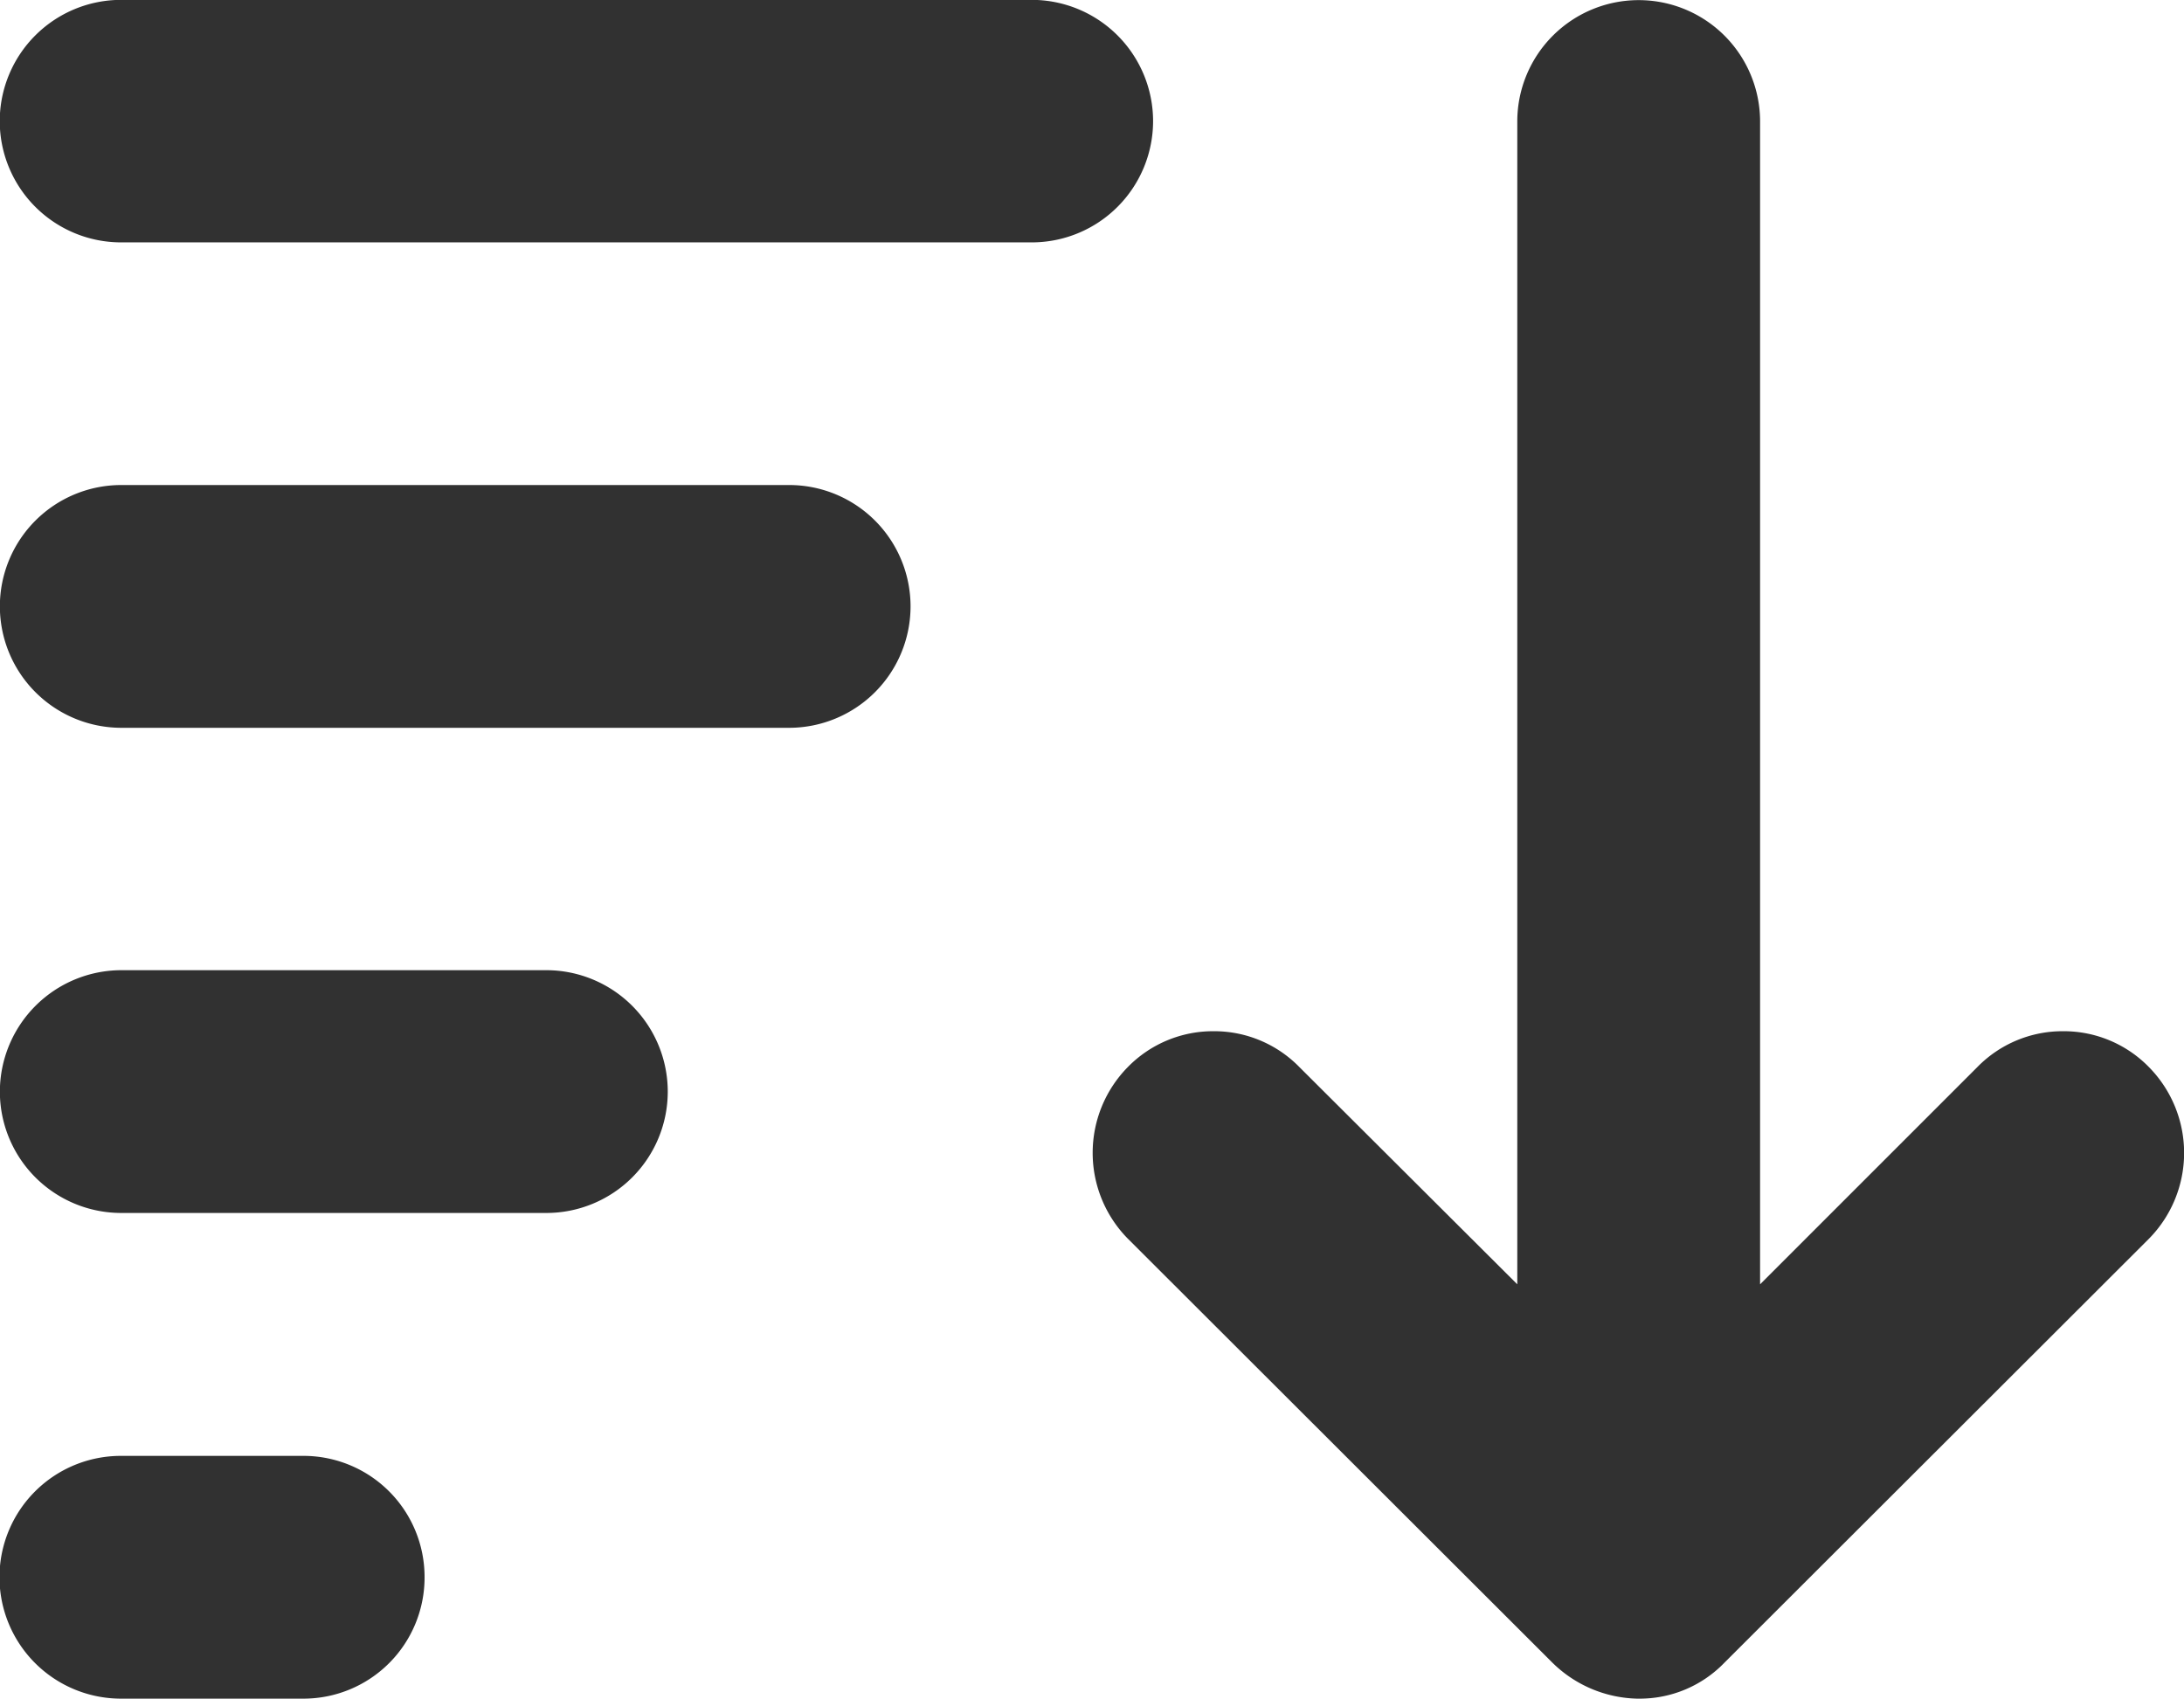 <svg xmlns="http://www.w3.org/2000/svg" width="16.713" height="13" viewBox="0 0 16.713 13">
  <path id="Subtraction_802" data-name="Subtraction 802" d="M-6405.459-17679.443h-.017a.955.955,0,0,1-.646-.275l-3.25-3.246a.936.936,0,0,1,0-1.312.912.912,0,0,1,.657-.275.911.911,0,0,1,.657.275l1.667,1.662v-8.9a.929.929,0,0,1,.929-.928.929.929,0,0,1,.929.928v8.9l1.662-1.662a.912.912,0,0,1,.657-.275.911.911,0,0,1,.657.275.936.936,0,0,1,0,1.313l-3.25,3.246A.9.9,0,0,1-6405.459-17679.443Zm-10.218,0h-1.4a.93.93,0,0,1-.929-.93.929.929,0,0,1,.929-.928h1.4a.927.927,0,0,1,.924.928A.927.927,0,0,1-6415.677-17679.443Zm1.857-3.717h-3.254a.929.929,0,0,1-.929-.928.931.931,0,0,1,.929-.93h3.254a.93.93,0,0,1,.928.93A.929.929,0,0,1-6413.819-17683.16Zm1.857-3.713h-5.111a.93.93,0,0,1-.929-.93.929.929,0,0,1,.929-.928h5.111a.929.929,0,0,1,.929.928A.93.93,0,0,1-6411.962-17686.873Zm1.857-3.715h-6.969a.929.929,0,0,1-.929-.928.929.929,0,0,1,.929-.928h6.969a.929.929,0,0,1,.928.928A.929.929,0,0,1-6410.1-17690.588Z" transform="translate(6418.002 17692.443)" fill="#313131"/>
</svg>
